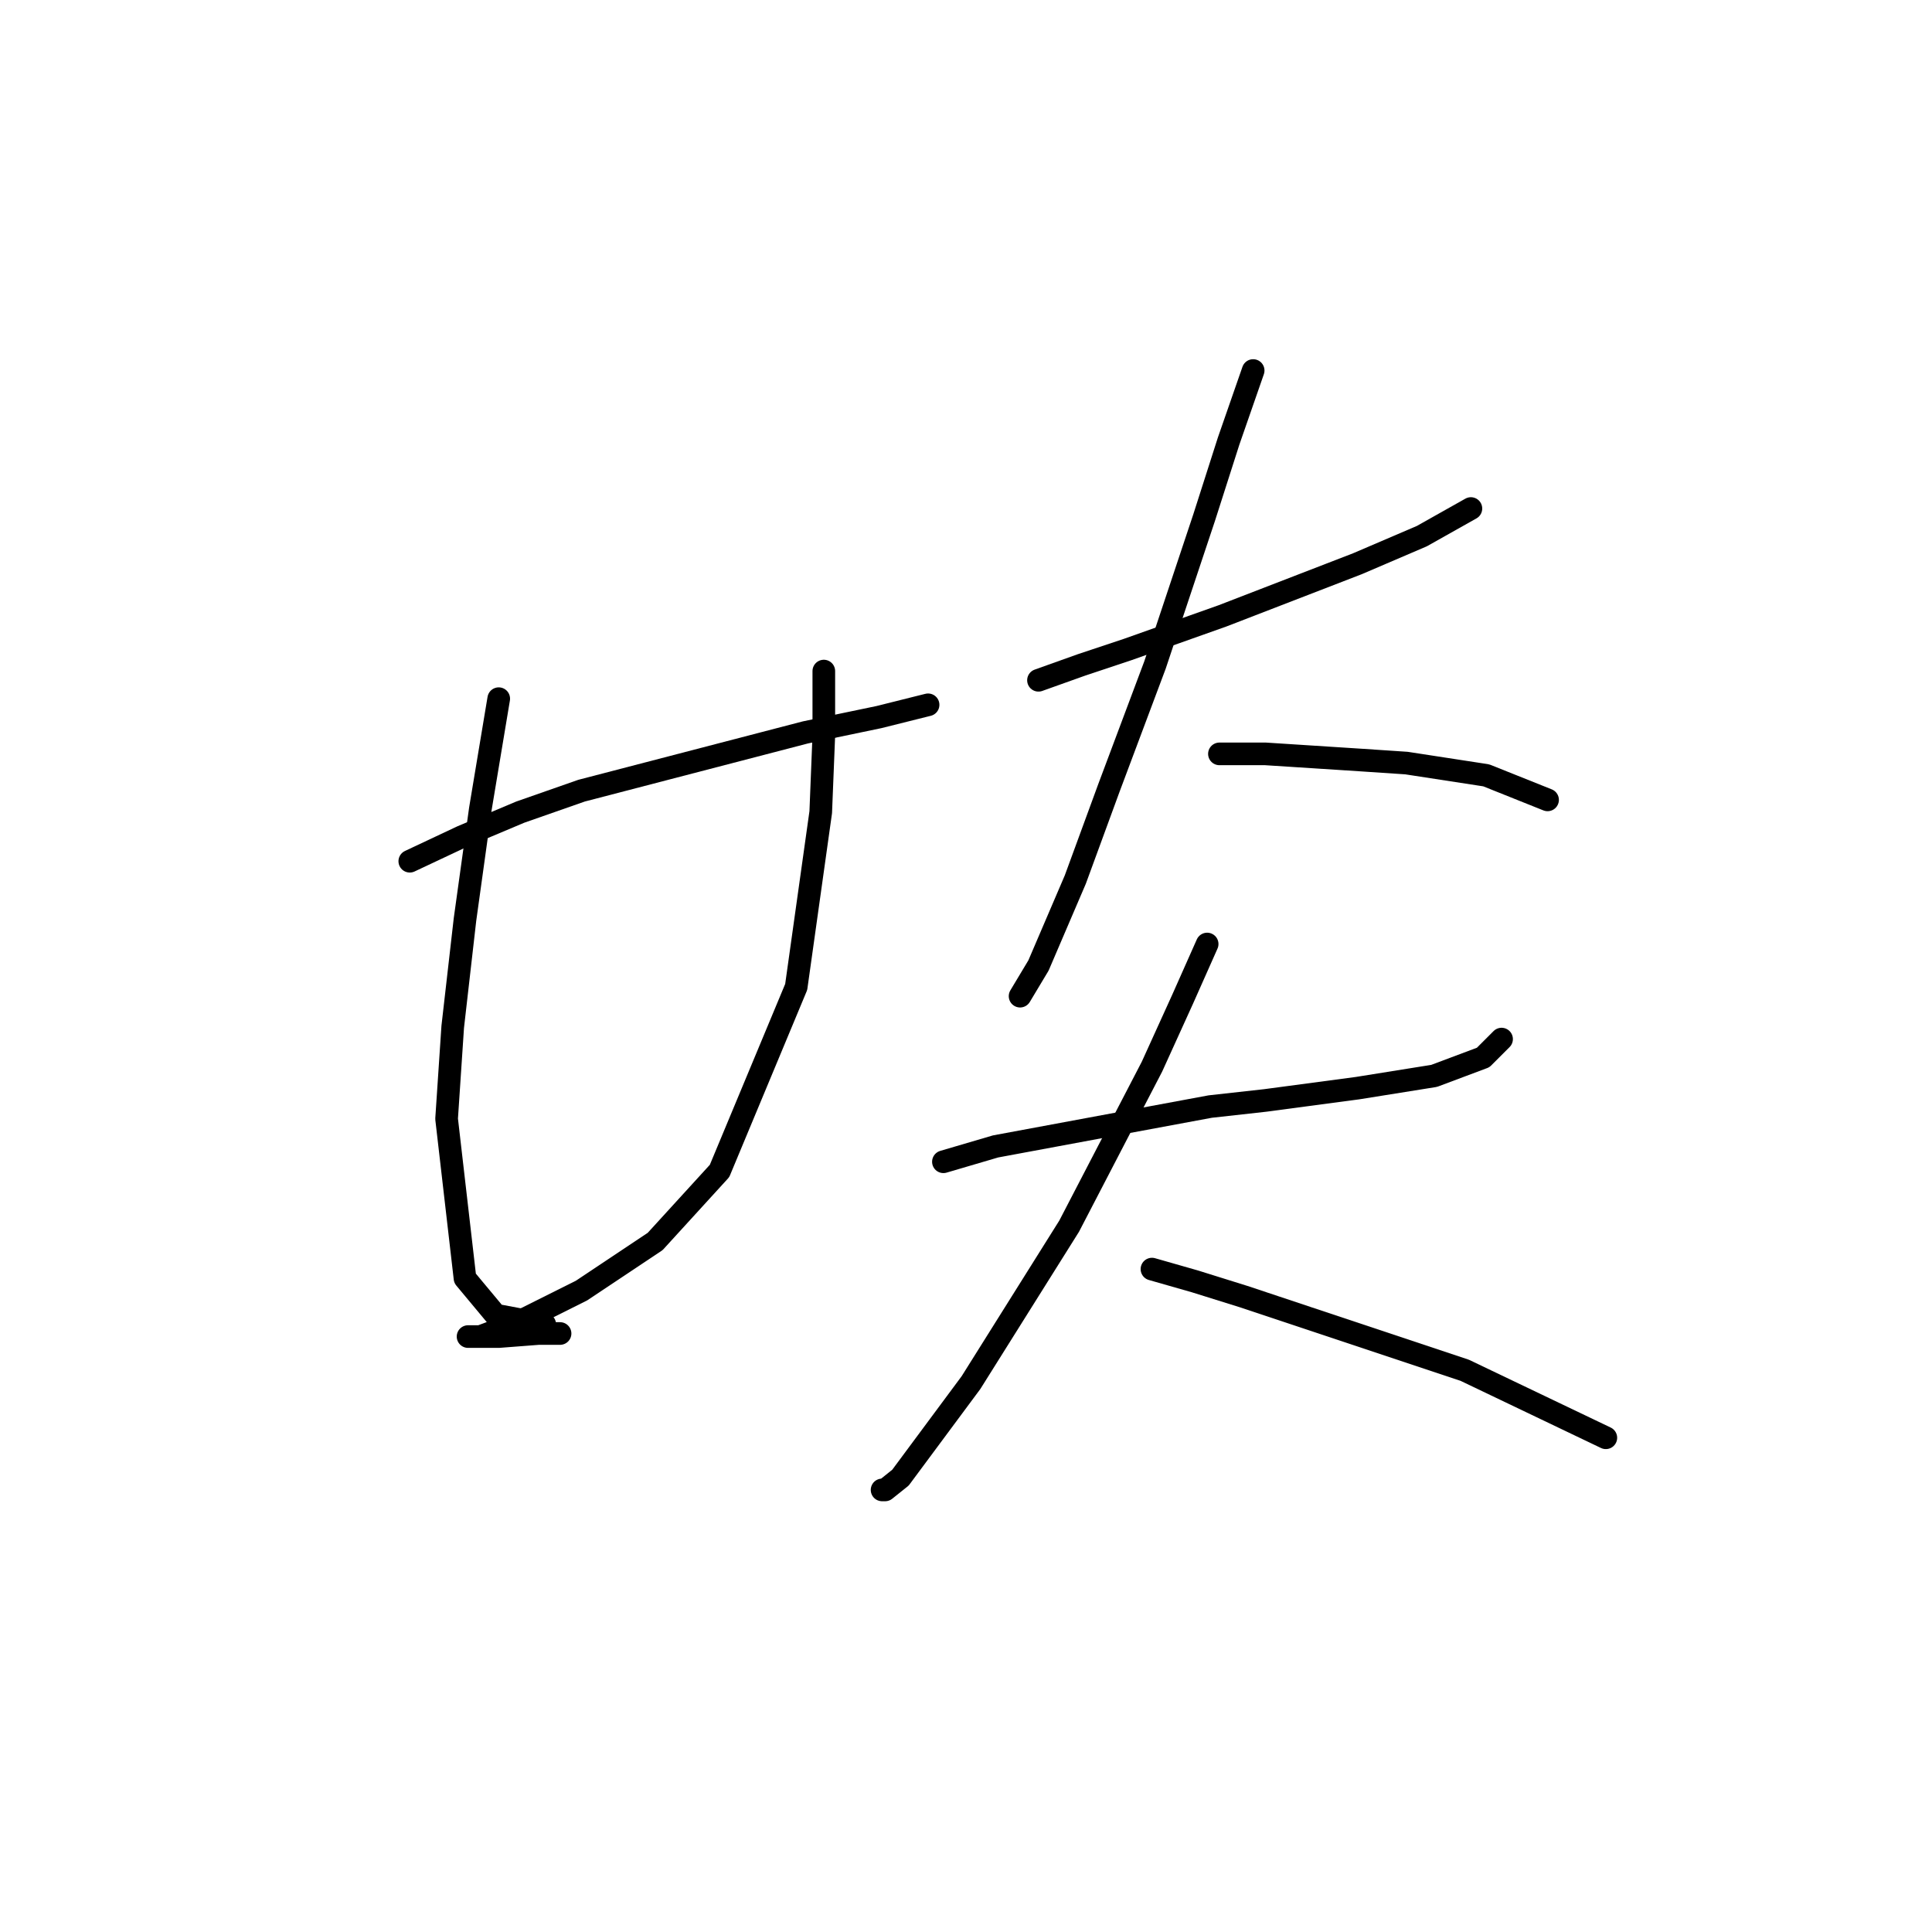 <?xml version="1.0" standalone="no"?>
    <svg width="256" height="256" xmlns="http://www.w3.org/2000/svg" version="1.1">
    <polyline stroke="black" stroke-width="3" stroke-linecap="round" fill="transparent" stroke-linejoin="round" points="54.299 114.116 61.208 110.865 68.928 107.614 77.056 104.769 106.721 97.048 116.473 95.016 121.35 93.797 122.975 93.391 122.975 93.391 " />
        <polyline stroke="black" stroke-width="3" stroke-linecap="round" fill="transparent" stroke-linejoin="round" points="66.084 92.578 63.646 107.207 61.614 121.836 59.988 136.059 59.176 148.25 61.614 169.381 65.678 174.258 72.179 175.477 72.179 175.477 " />
        <polyline stroke="black" stroke-width="3" stroke-linecap="round" fill="transparent" stroke-linejoin="round" points="109.159 88.921 109.159 97.455 108.752 107.614 105.501 130.777 95.342 155.158 86.809 164.505 77.056 171.007 69.741 174.664 66.897 175.883 63.646 177.102 62.02 177.102 62.427 177.102 66.084 177.102 71.367 176.696 74.211 176.696 74.211 176.696 " />
        <polyline stroke="black" stroke-width="3" stroke-linecap="round" fill="transparent" stroke-linejoin="round" points="137.604 90.14 143.293 88.108 149.389 86.076 161.986 81.606 179.866 74.698 188.4 71.041 194.902 67.383 194.902 67.383 " />
        <polyline stroke="black" stroke-width="3" stroke-linecap="round" fill="transparent" stroke-linejoin="round" points="166.05 49.097 162.799 58.443 159.548 68.603 153.046 88.108 146.951 104.363 142.481 116.554 138.823 125.087 137.604 127.932 135.166 131.996 135.166 131.996 " />
        <polyline stroke="black" stroke-width="3" stroke-linecap="round" fill="transparent" stroke-linejoin="round" points="161.58 99.893 167.675 99.893 180.273 100.705 186.368 101.112 196.934 102.737 205.061 105.988 205.061 105.988 " />
        <polyline stroke="black" stroke-width="3" stroke-linecap="round" fill="transparent" stroke-linejoin="round" points="125.007 153.939 131.915 151.908 160.361 146.625 167.675 145.812 179.866 144.187 190.026 142.561 196.527 140.123 198.966 137.685 198.966 137.685 " />
        <polyline stroke="black" stroke-width="3" stroke-linecap="round" fill="transparent" stroke-linejoin="round" points="159.954 125.087 156.703 132.402 152.64 141.342 141.668 162.473 128.664 183.198 119.318 195.795 117.286 197.421 116.88 197.421 116.88 197.421 " />
        <polyline stroke="black" stroke-width="3" stroke-linecap="round" fill="transparent" stroke-linejoin="round" points="152.64 168.162 158.329 169.788 164.831 171.819 194.089 181.572 212.782 190.512 212.782 190.512 " />
        </svg>